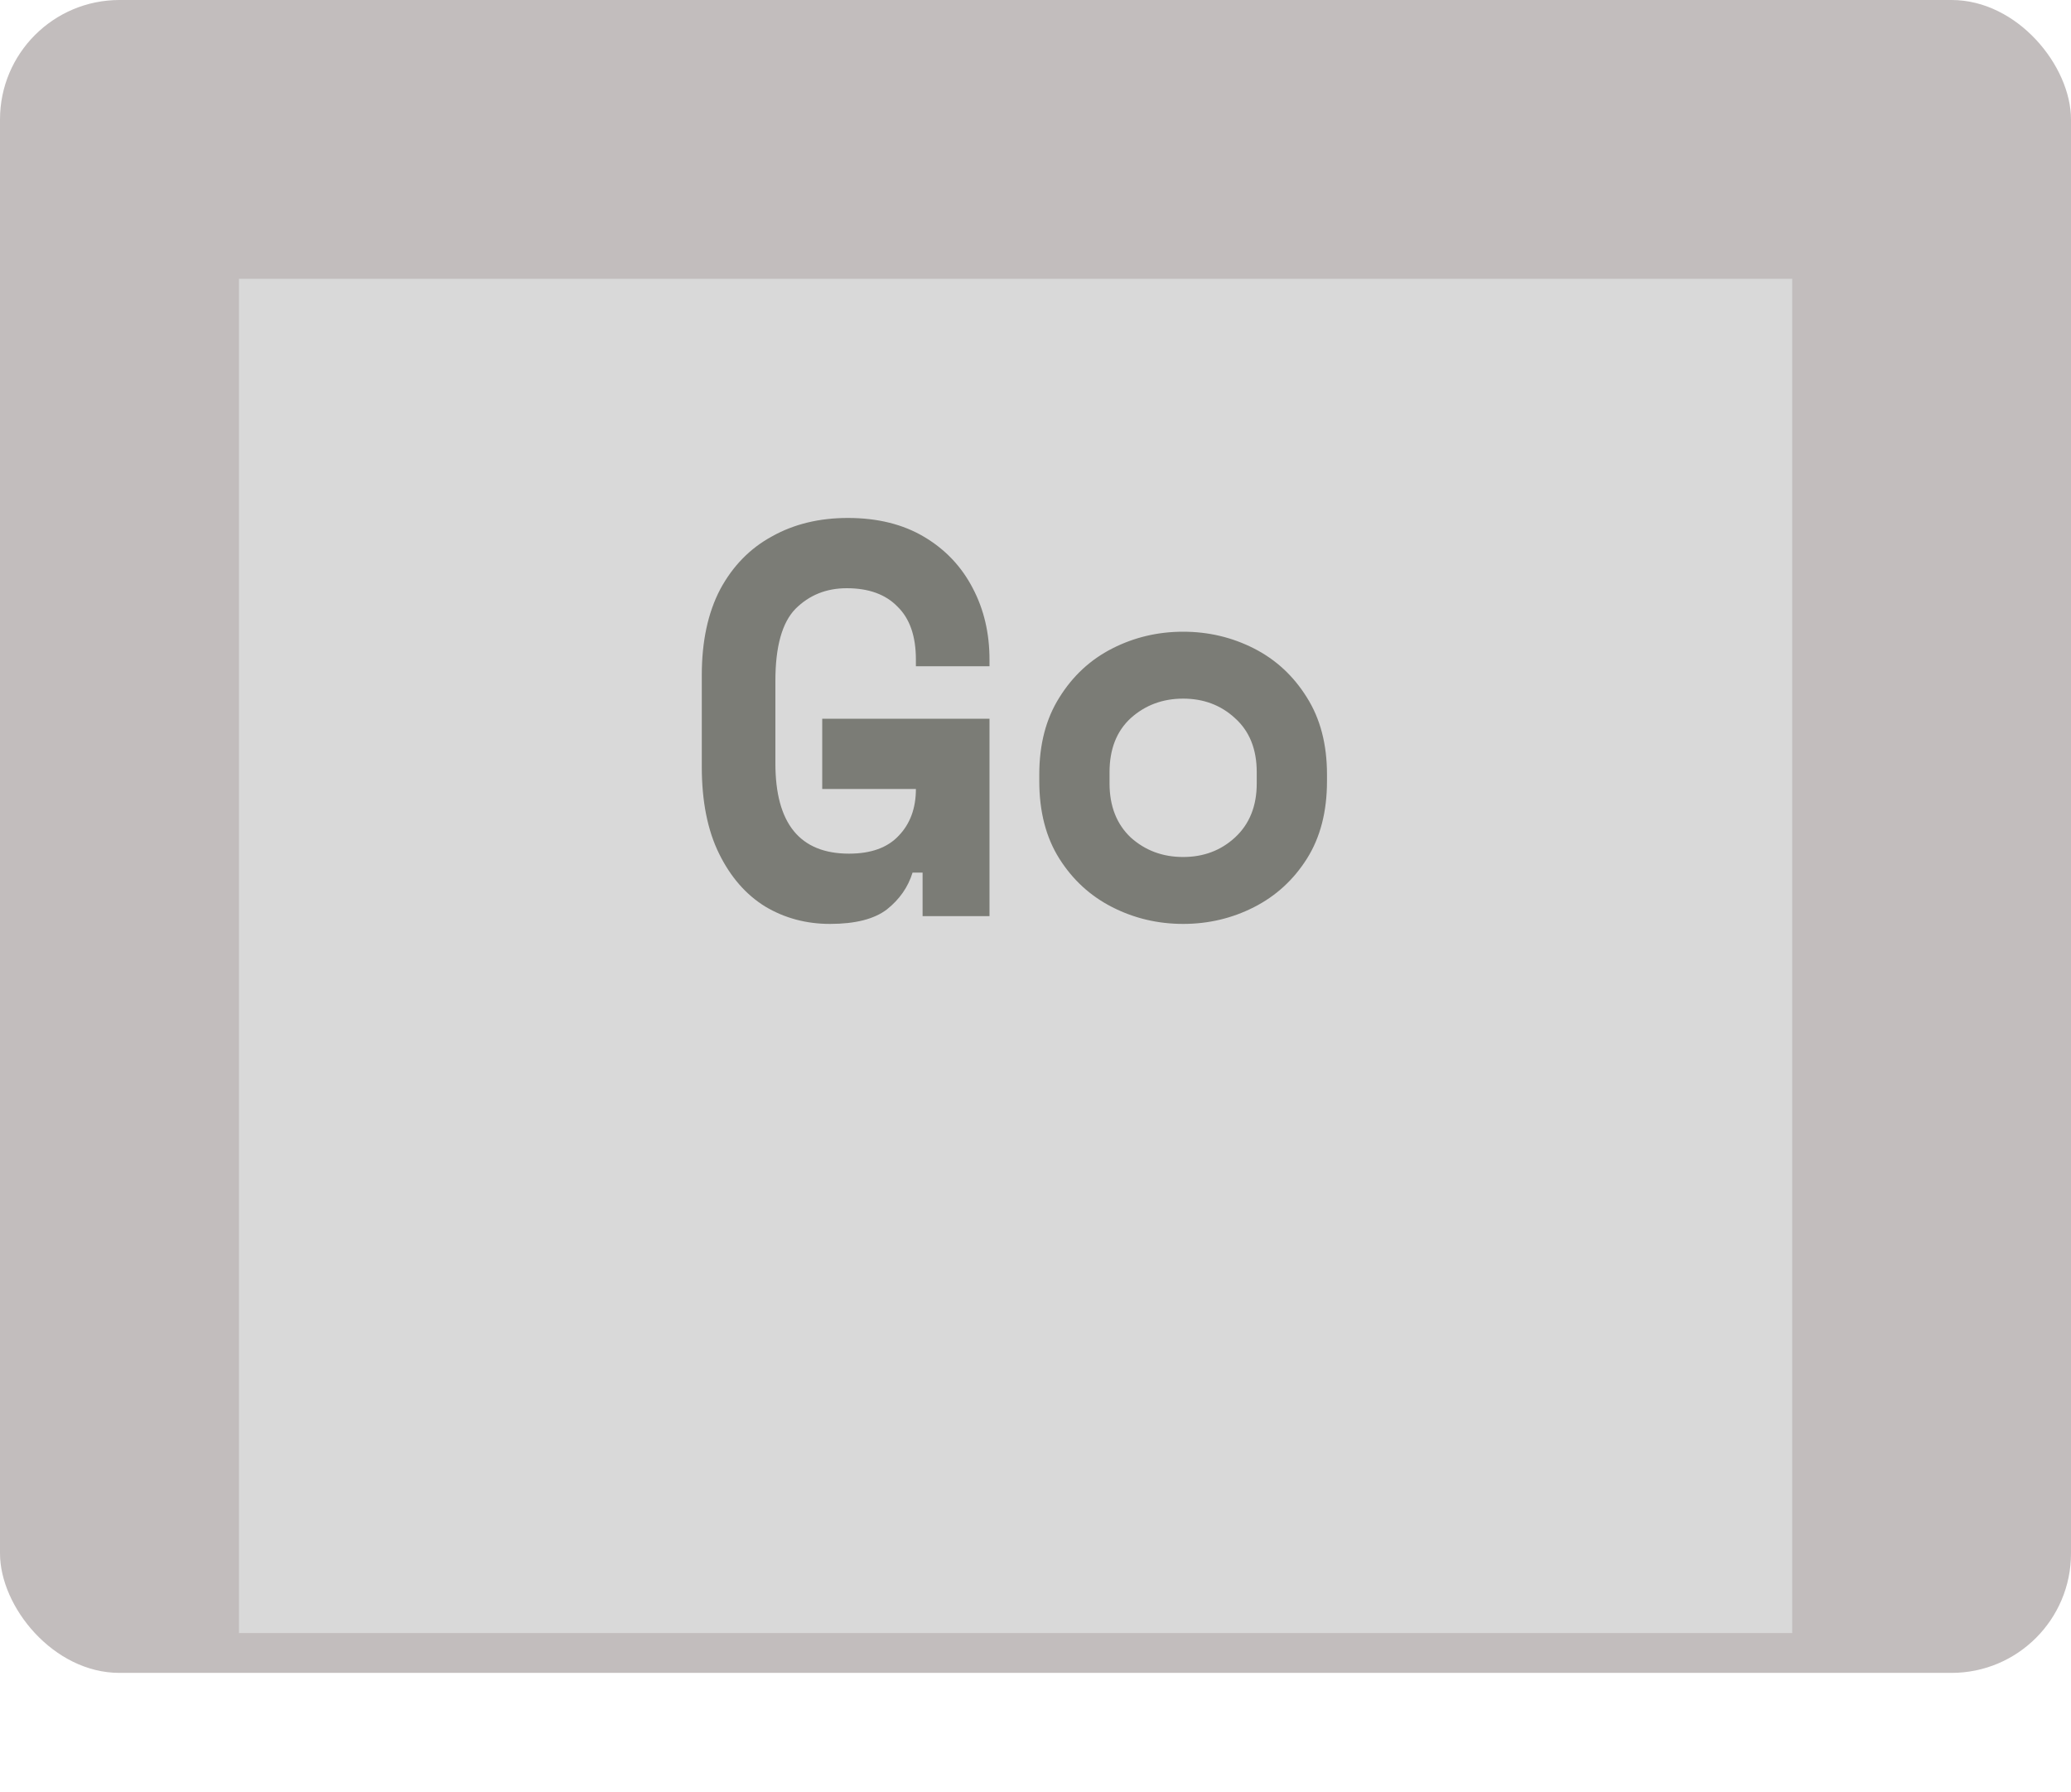 <svg width="52" height="45" viewBox="0 0 52 45" fill="none" xmlns="http://www.w3.org/2000/svg">
<rect width="52" height="42" rx="3" fill="#C2BDBD"/>
<g filter="url(#filter0_d_2644_856)">
<rect x="6" y="3" width="39" height="34" fill="#D9D9D9"/>
</g>
<path d="M20.841 23.196C20.243 23.196 19.702 23.051 19.217 22.762C18.731 22.463 18.344 22.02 18.055 21.432C17.765 20.844 17.621 20.116 17.621 19.248V16.952C17.621 16.103 17.775 15.384 18.083 14.796C18.4 14.208 18.834 13.765 19.385 13.466C19.935 13.158 20.57 13.004 21.289 13.004C22.035 13.004 22.675 13.163 23.207 13.48C23.739 13.797 24.145 14.227 24.425 14.768C24.705 15.3 24.845 15.897 24.845 16.56V16.728H22.997V16.56C22.997 15.972 22.843 15.529 22.535 15.23C22.236 14.922 21.811 14.768 21.261 14.768C20.747 14.768 20.318 14.941 19.973 15.286C19.637 15.631 19.469 16.233 19.469 17.092V19.164C19.469 20.676 20.085 21.432 21.317 21.432C21.867 21.432 22.283 21.283 22.563 20.984C22.852 20.685 22.997 20.293 22.997 19.808H20.645V18.044H24.845V23H23.165V21.908H22.913C22.801 22.272 22.586 22.58 22.269 22.832C21.951 23.075 21.475 23.196 20.841 23.196ZM29.707 23.196C29.072 23.196 28.48 23.056 27.929 22.776C27.378 22.496 26.935 22.09 26.599 21.558C26.263 21.026 26.095 20.377 26.095 19.612V19.444C26.095 18.688 26.263 18.044 26.599 17.512C26.935 16.971 27.378 16.56 27.929 16.28C28.48 16 29.072 15.86 29.707 15.86C30.342 15.86 30.934 16 31.485 16.28C32.036 16.56 32.479 16.971 32.815 17.512C33.151 18.044 33.319 18.688 33.319 19.444V19.612C33.319 20.377 33.151 21.026 32.815 21.558C32.479 22.09 32.036 22.496 31.485 22.776C30.934 23.056 30.342 23.196 29.707 23.196ZM29.707 21.516C30.22 21.516 30.654 21.353 31.009 21.026C31.373 20.69 31.555 20.237 31.555 19.668V19.388C31.555 18.809 31.373 18.357 31.009 18.03C30.654 17.703 30.22 17.54 29.707 17.54C29.194 17.54 28.755 17.703 28.391 18.03C28.036 18.357 27.859 18.809 27.859 19.388V19.668C27.859 20.237 28.036 20.69 28.391 21.026C28.755 21.353 29.194 21.516 29.707 21.516Z" fill="#7B7C76"/>
<defs>
<filter id="filter0_d_2644_856" x="2" y="3" width="47" height="42" filterUnits="userSpaceOnUse" color-interpolation-filters="sRGB">
<feFlood flood-opacity="0" result="BackgroundImageFix"/>
<feColorMatrix in="SourceAlpha" type="matrix" values="0 0 0 0 0 0 0 0 0 0 0 0 0 0 0 0 0 0 127 0" result="hardAlpha"/>
<feOffset dy="4"/>
<feGaussianBlur stdDeviation="2"/>
<feComposite in2="hardAlpha" operator="out"/>
<feColorMatrix type="matrix" values="0 0 0 0 0 0 0 0 0 0 0 0 0 0 0 0 0 0 0.25 0"/>
<feBlend mode="normal" in2="BackgroundImageFix" result="effect1_dropShadow_2644_856"/>
<feBlend mode="normal" in="SourceGraphic" in2="effect1_dropShadow_2644_856" result="shape"/>
</filter>
</defs>
</svg>
